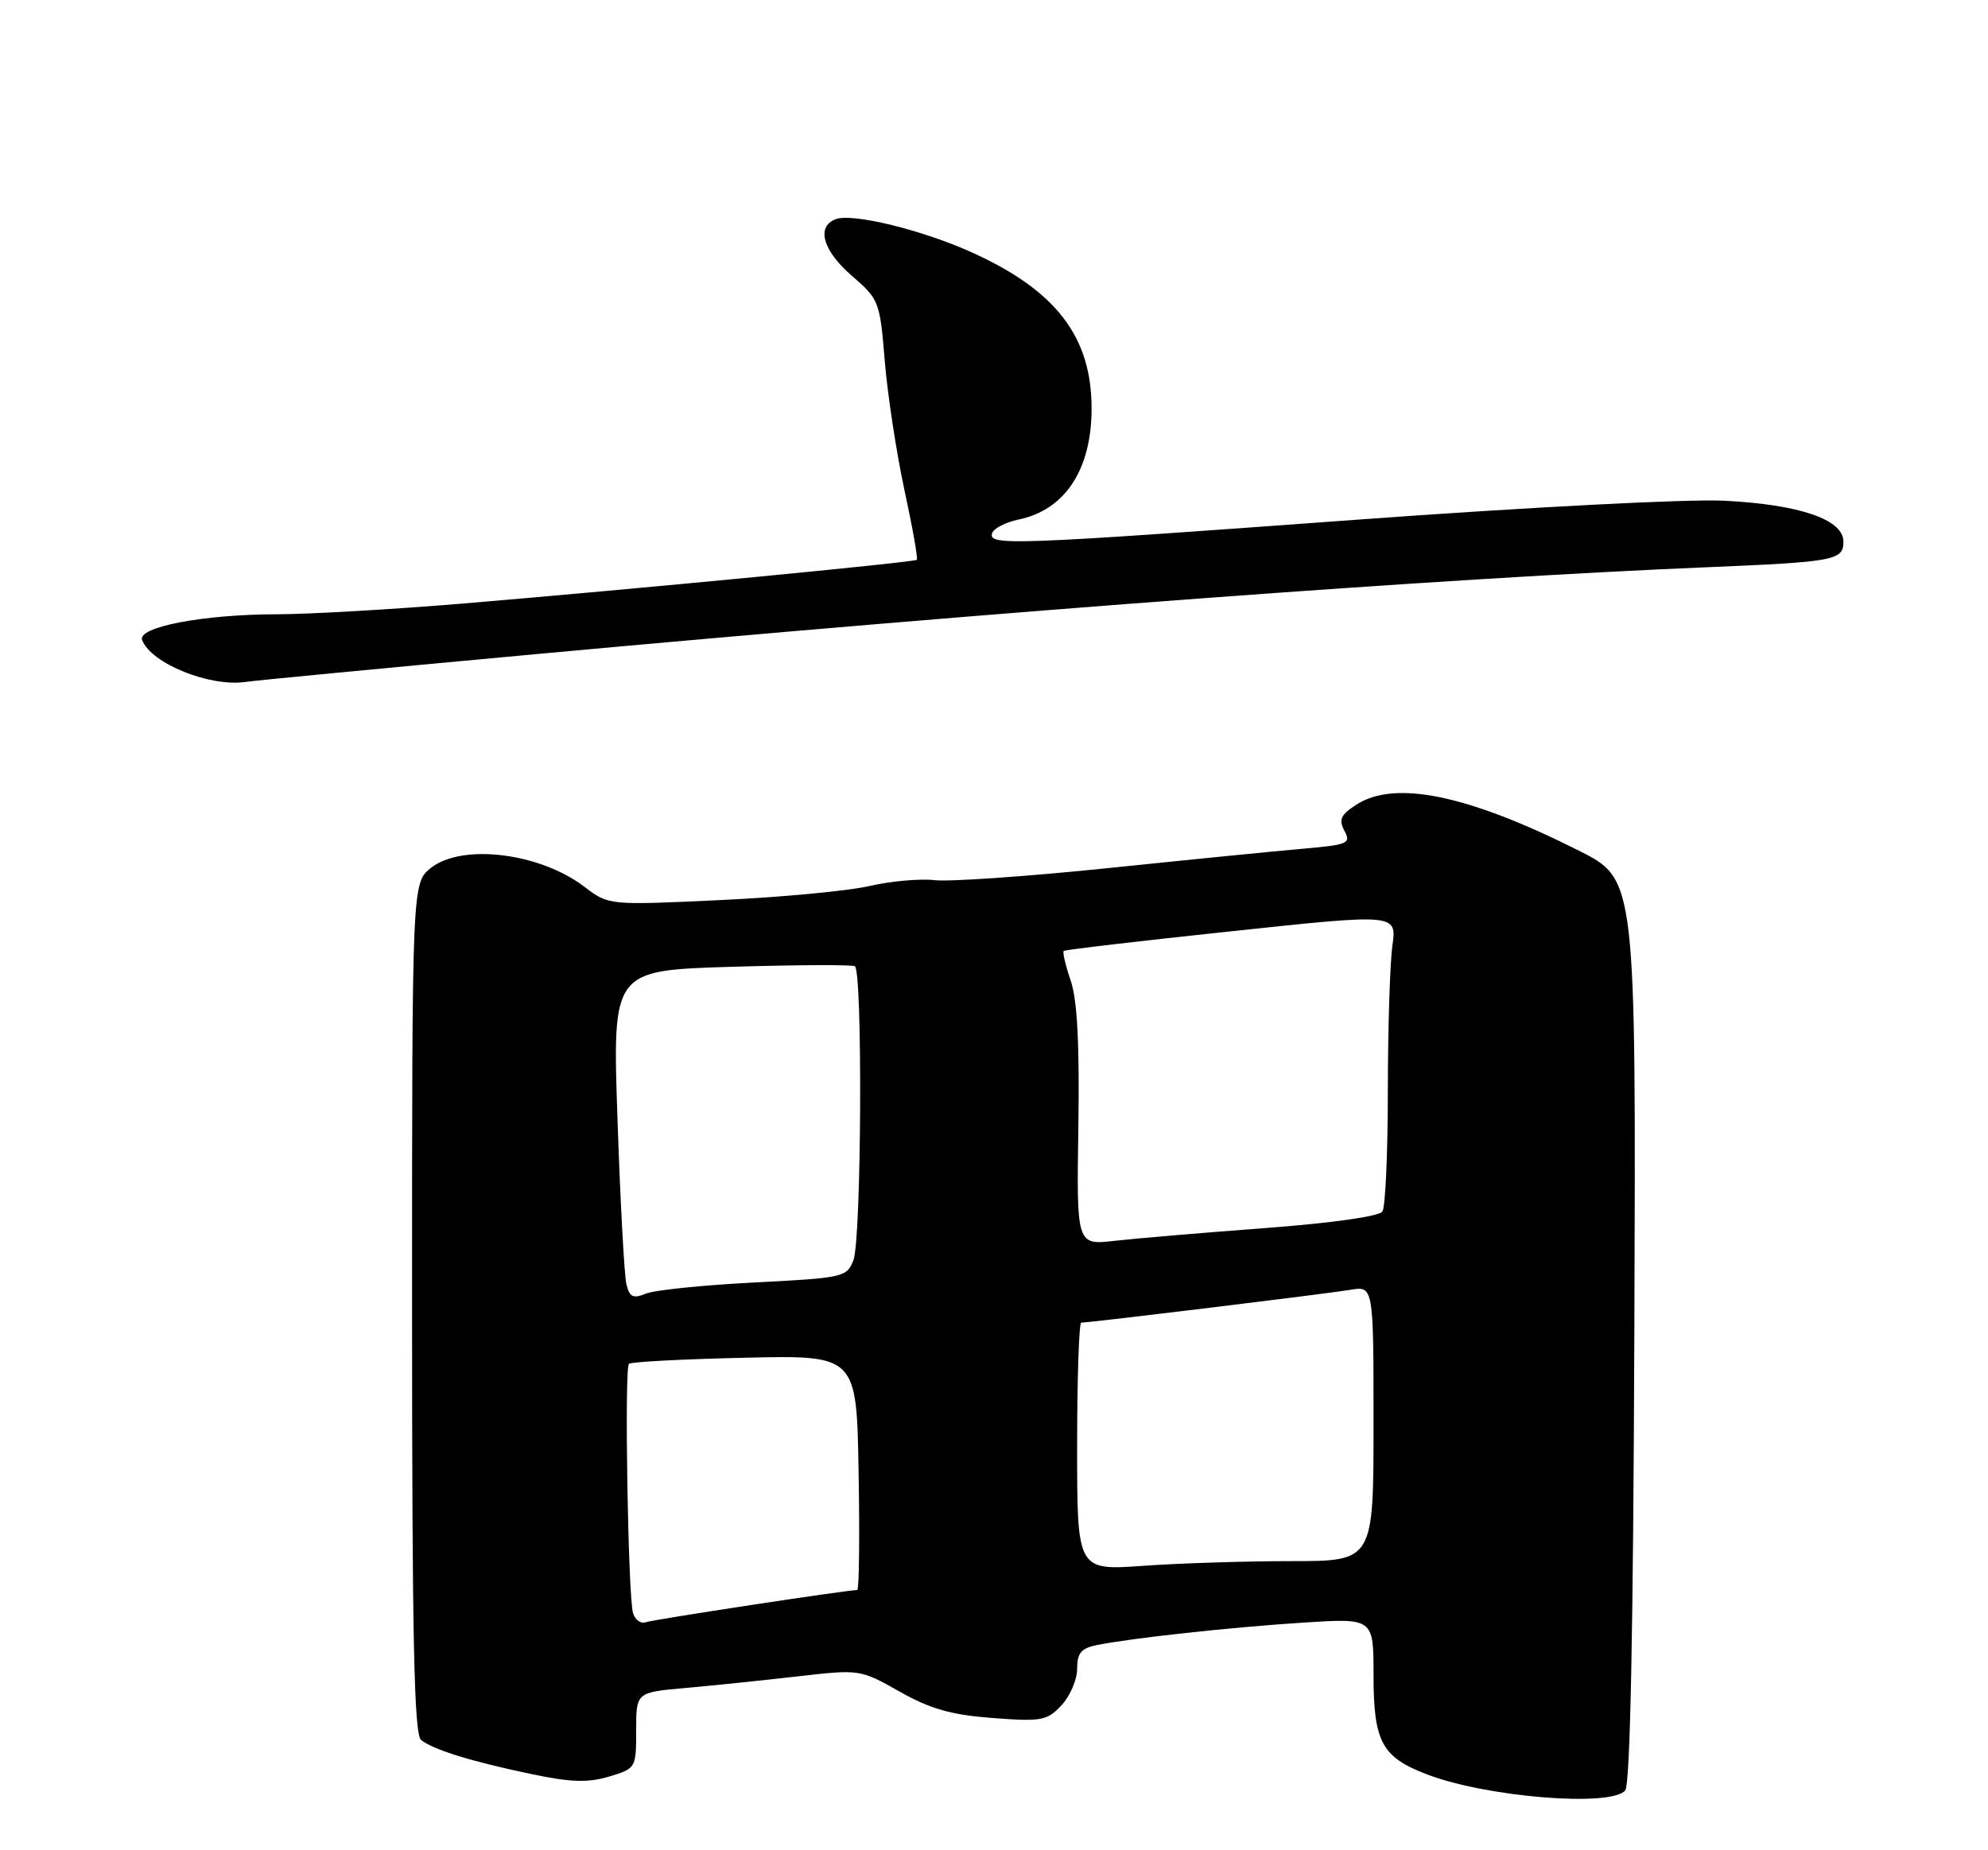 <?xml version="1.0" encoding="UTF-8" standalone="no"?>
<!DOCTYPE svg PUBLIC "-//W3C//DTD SVG 1.1//EN" "http://www.w3.org/Graphics/SVG/1.1/DTD/svg11.dtd" >
<svg xmlns="http://www.w3.org/2000/svg" xmlns:xlink="http://www.w3.org/1999/xlink" version="1.1" viewBox="0 0 275 256">
 <g >
 <path fill="currentColor"
d=" M 224.81 247.73 C 225.51 246.89 225.93 225.86 226.08 184.07 C 226.31 121.68 226.31 121.68 218.41 117.70 C 203.00 109.95 192.90 107.87 187.57 111.37 C 185.45 112.75 185.16 113.42 185.98 114.96 C 186.91 116.70 186.46 116.89 180.24 117.43 C 176.53 117.75 164.38 118.96 153.22 120.12 C 142.07 121.27 131.29 122.02 129.27 121.78 C 127.25 121.55 123.21 121.91 120.28 122.59 C 117.35 123.27 108.04 124.15 99.58 124.54 C 84.21 125.26 84.21 125.26 80.83 122.69 C 74.69 118.00 63.95 116.68 59.63 120.07 C 57.00 122.15 57.00 122.15 57.00 180.95 C 57.00 226.80 57.28 239.97 58.25 240.75 C 59.96 242.10 65.24 243.74 73.54 245.47 C 78.96 246.61 81.33 246.68 84.25 245.81 C 87.97 244.69 88.00 244.64 88.00 239.42 C 88.00 234.16 88.00 234.16 94.75 233.56 C 98.46 233.23 105.43 232.51 110.23 231.96 C 118.95 230.96 118.96 230.96 124.44 234.05 C 128.70 236.46 131.57 237.27 137.30 237.71 C 144.10 238.22 144.84 238.08 146.84 235.94 C 148.03 234.67 149.00 232.39 149.00 230.89 C 149.00 228.71 149.56 228.05 151.75 227.61 C 156.58 226.64 170.20 225.16 180.25 224.51 C 190.00 223.88 190.00 223.88 190.00 231.72 C 190.00 241.01 191.13 243.12 197.40 245.51 C 205.65 248.67 222.87 250.06 224.81 247.73 Z  M 74.00 90.52 C 139.55 84.48 200.03 79.98 236.00 78.49 C 253.84 77.75 255.00 77.53 255.00 74.93 C 255.00 71.88 248.93 69.80 238.50 69.28 C 233.44 69.03 211.12 70.19 187.52 71.92 C 139.99 75.41 136.66 75.53 137.24 73.78 C 137.47 73.10 139.10 72.26 140.87 71.89 C 147.32 70.57 151.00 64.99 151.00 56.51 C 151.00 46.61 146.10 40.21 134.50 34.95 C 127.57 31.81 117.89 29.44 115.59 30.33 C 112.87 31.37 113.83 34.70 117.85 38.17 C 121.60 41.41 121.72 41.72 122.39 49.95 C 122.77 54.60 124.00 62.63 125.11 67.80 C 126.23 72.96 127.00 77.31 126.82 77.46 C 126.43 77.80 88.18 81.48 64.00 83.51 C 54.38 84.31 42.86 84.98 38.42 84.99 C 28.12 85.00 18.97 86.75 19.66 88.56 C 20.91 91.81 29.02 95.08 34.00 94.35 C 35.38 94.14 53.38 92.42 74.00 90.52 Z  M 87.57 223.20 C 86.88 220.97 86.35 189.33 87.00 188.70 C 87.28 188.43 94.47 188.05 103.00 187.86 C 118.50 187.50 118.50 187.50 118.77 203.75 C 118.93 212.69 118.84 220.00 118.58 220.00 C 117.16 220.00 90.31 224.09 89.30 224.46 C 88.64 224.70 87.86 224.13 87.57 223.20 Z  M 149.00 200.15 C 149.00 190.72 149.26 183.00 149.57 183.00 C 150.81 183.00 183.69 178.99 186.75 178.47 C 190.00 177.91 190.00 177.91 190.00 196.95 C 190.00 216.00 190.00 216.00 178.65 216.00 C 172.41 216.00 163.19 216.29 158.15 216.65 C 149.00 217.30 149.00 217.30 149.00 200.15 Z  M 86.65 177.69 C 86.36 176.48 85.80 166.22 85.42 154.89 C 84.71 134.27 84.71 134.27 101.11 133.77 C 110.12 133.50 117.84 133.46 118.25 133.69 C 119.34 134.31 119.17 171.42 118.06 174.33 C 117.16 176.72 116.74 176.81 104.31 177.45 C 97.27 177.81 90.53 178.50 89.34 178.99 C 87.57 179.71 87.09 179.48 86.65 177.69 Z  M 149.17 155.89 C 149.34 144.43 149.02 138.35 148.11 135.68 C 147.39 133.58 146.96 131.73 147.15 131.57 C 147.34 131.41 157.79 130.18 170.36 128.85 C 193.22 126.41 193.22 126.41 192.61 130.85 C 192.27 133.28 191.99 142.30 191.98 150.89 C 191.98 159.48 191.64 167.01 191.23 167.63 C 190.80 168.30 184.19 169.23 175.00 169.92 C 166.47 170.56 157.12 171.35 154.21 171.68 C 148.92 172.29 148.92 172.29 149.17 155.89 Z "/>
</g>
</svg>